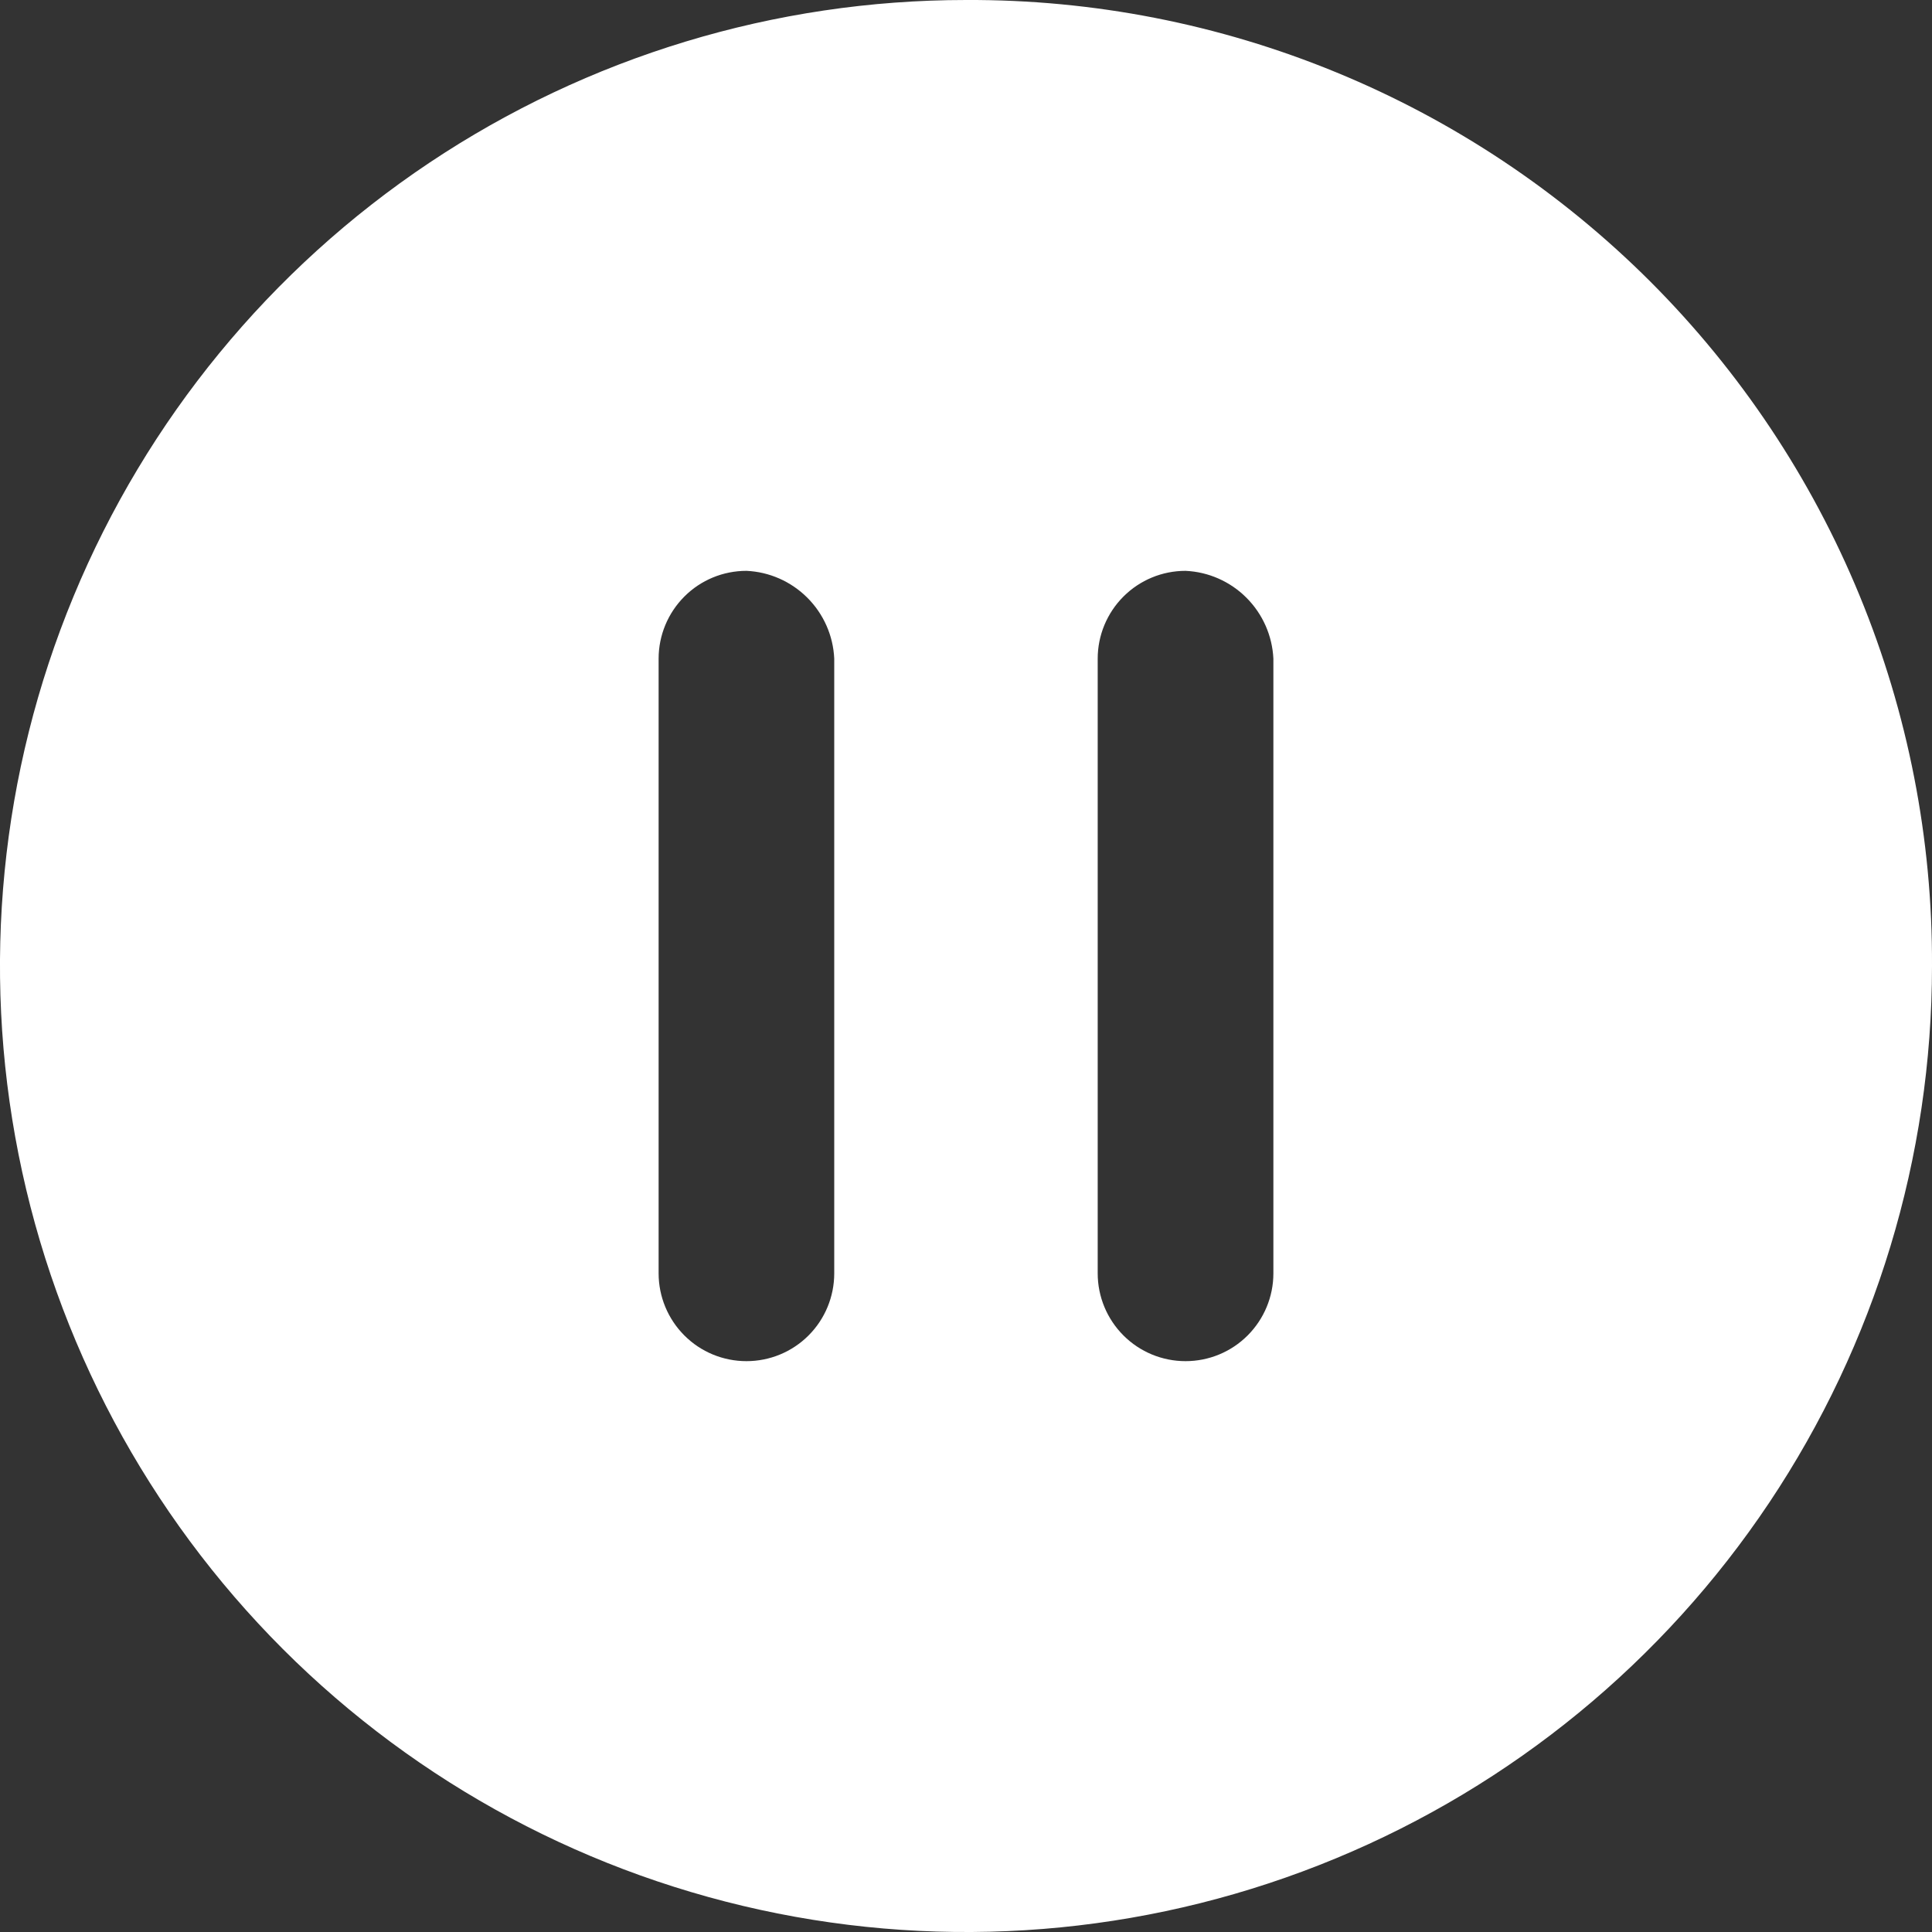 <svg width="30" height="30" viewBox="0 0 30 30" fill="none" xmlns="http://www.w3.org/2000/svg">
<rect x="0" y="0" width="30" height="30" fill="#333333" stroke="none"/>
<path d="M15 0C12.033 0 9.133 0.88 6.666 2.528C4.2 4.176 2.277 6.519 1.142 9.26C0.006 12.001 -0.291 15.017 0.288 17.926C0.867 20.836 2.296 23.509 4.393 25.607C6.491 27.704 9.164 29.133 12.074 29.712C14.983 30.291 17.999 29.994 20.74 28.858C23.481 27.723 25.824 25.8 27.472 23.334C29.12 20.867 30 17.967 30 15C30.009 13.028 29.627 11.073 28.876 9.249C28.126 7.425 27.021 5.768 25.627 4.373C24.232 2.979 22.575 1.874 20.751 1.124C18.927 0.373 16.972 -0.009 15 0ZM12.954 19.773C12.954 20.134 12.811 20.481 12.555 20.737C12.299 20.993 11.953 21.136 11.591 21.136C11.229 21.136 10.882 20.993 10.627 20.737C10.371 20.481 10.227 20.134 10.227 19.773V10.227C10.227 9.866 10.371 9.519 10.627 9.263C10.882 9.007 11.229 8.864 11.591 8.864C11.947 8.88 12.284 9.029 12.537 9.282C12.789 9.534 12.938 9.871 12.954 10.227V19.773ZM19.773 19.773C19.773 20.134 19.629 20.481 19.373 20.737C19.117 20.993 18.771 21.136 18.409 21.136C18.047 21.136 17.701 20.993 17.445 20.737C17.189 20.481 17.045 20.134 17.045 19.773V10.227C17.045 9.866 17.189 9.519 17.445 9.263C17.701 9.007 18.047 8.864 18.409 8.864C18.765 8.88 19.103 9.029 19.355 9.282C19.607 9.534 19.756 9.871 19.773 10.227V19.773Z" fill="white"/>
</svg>
